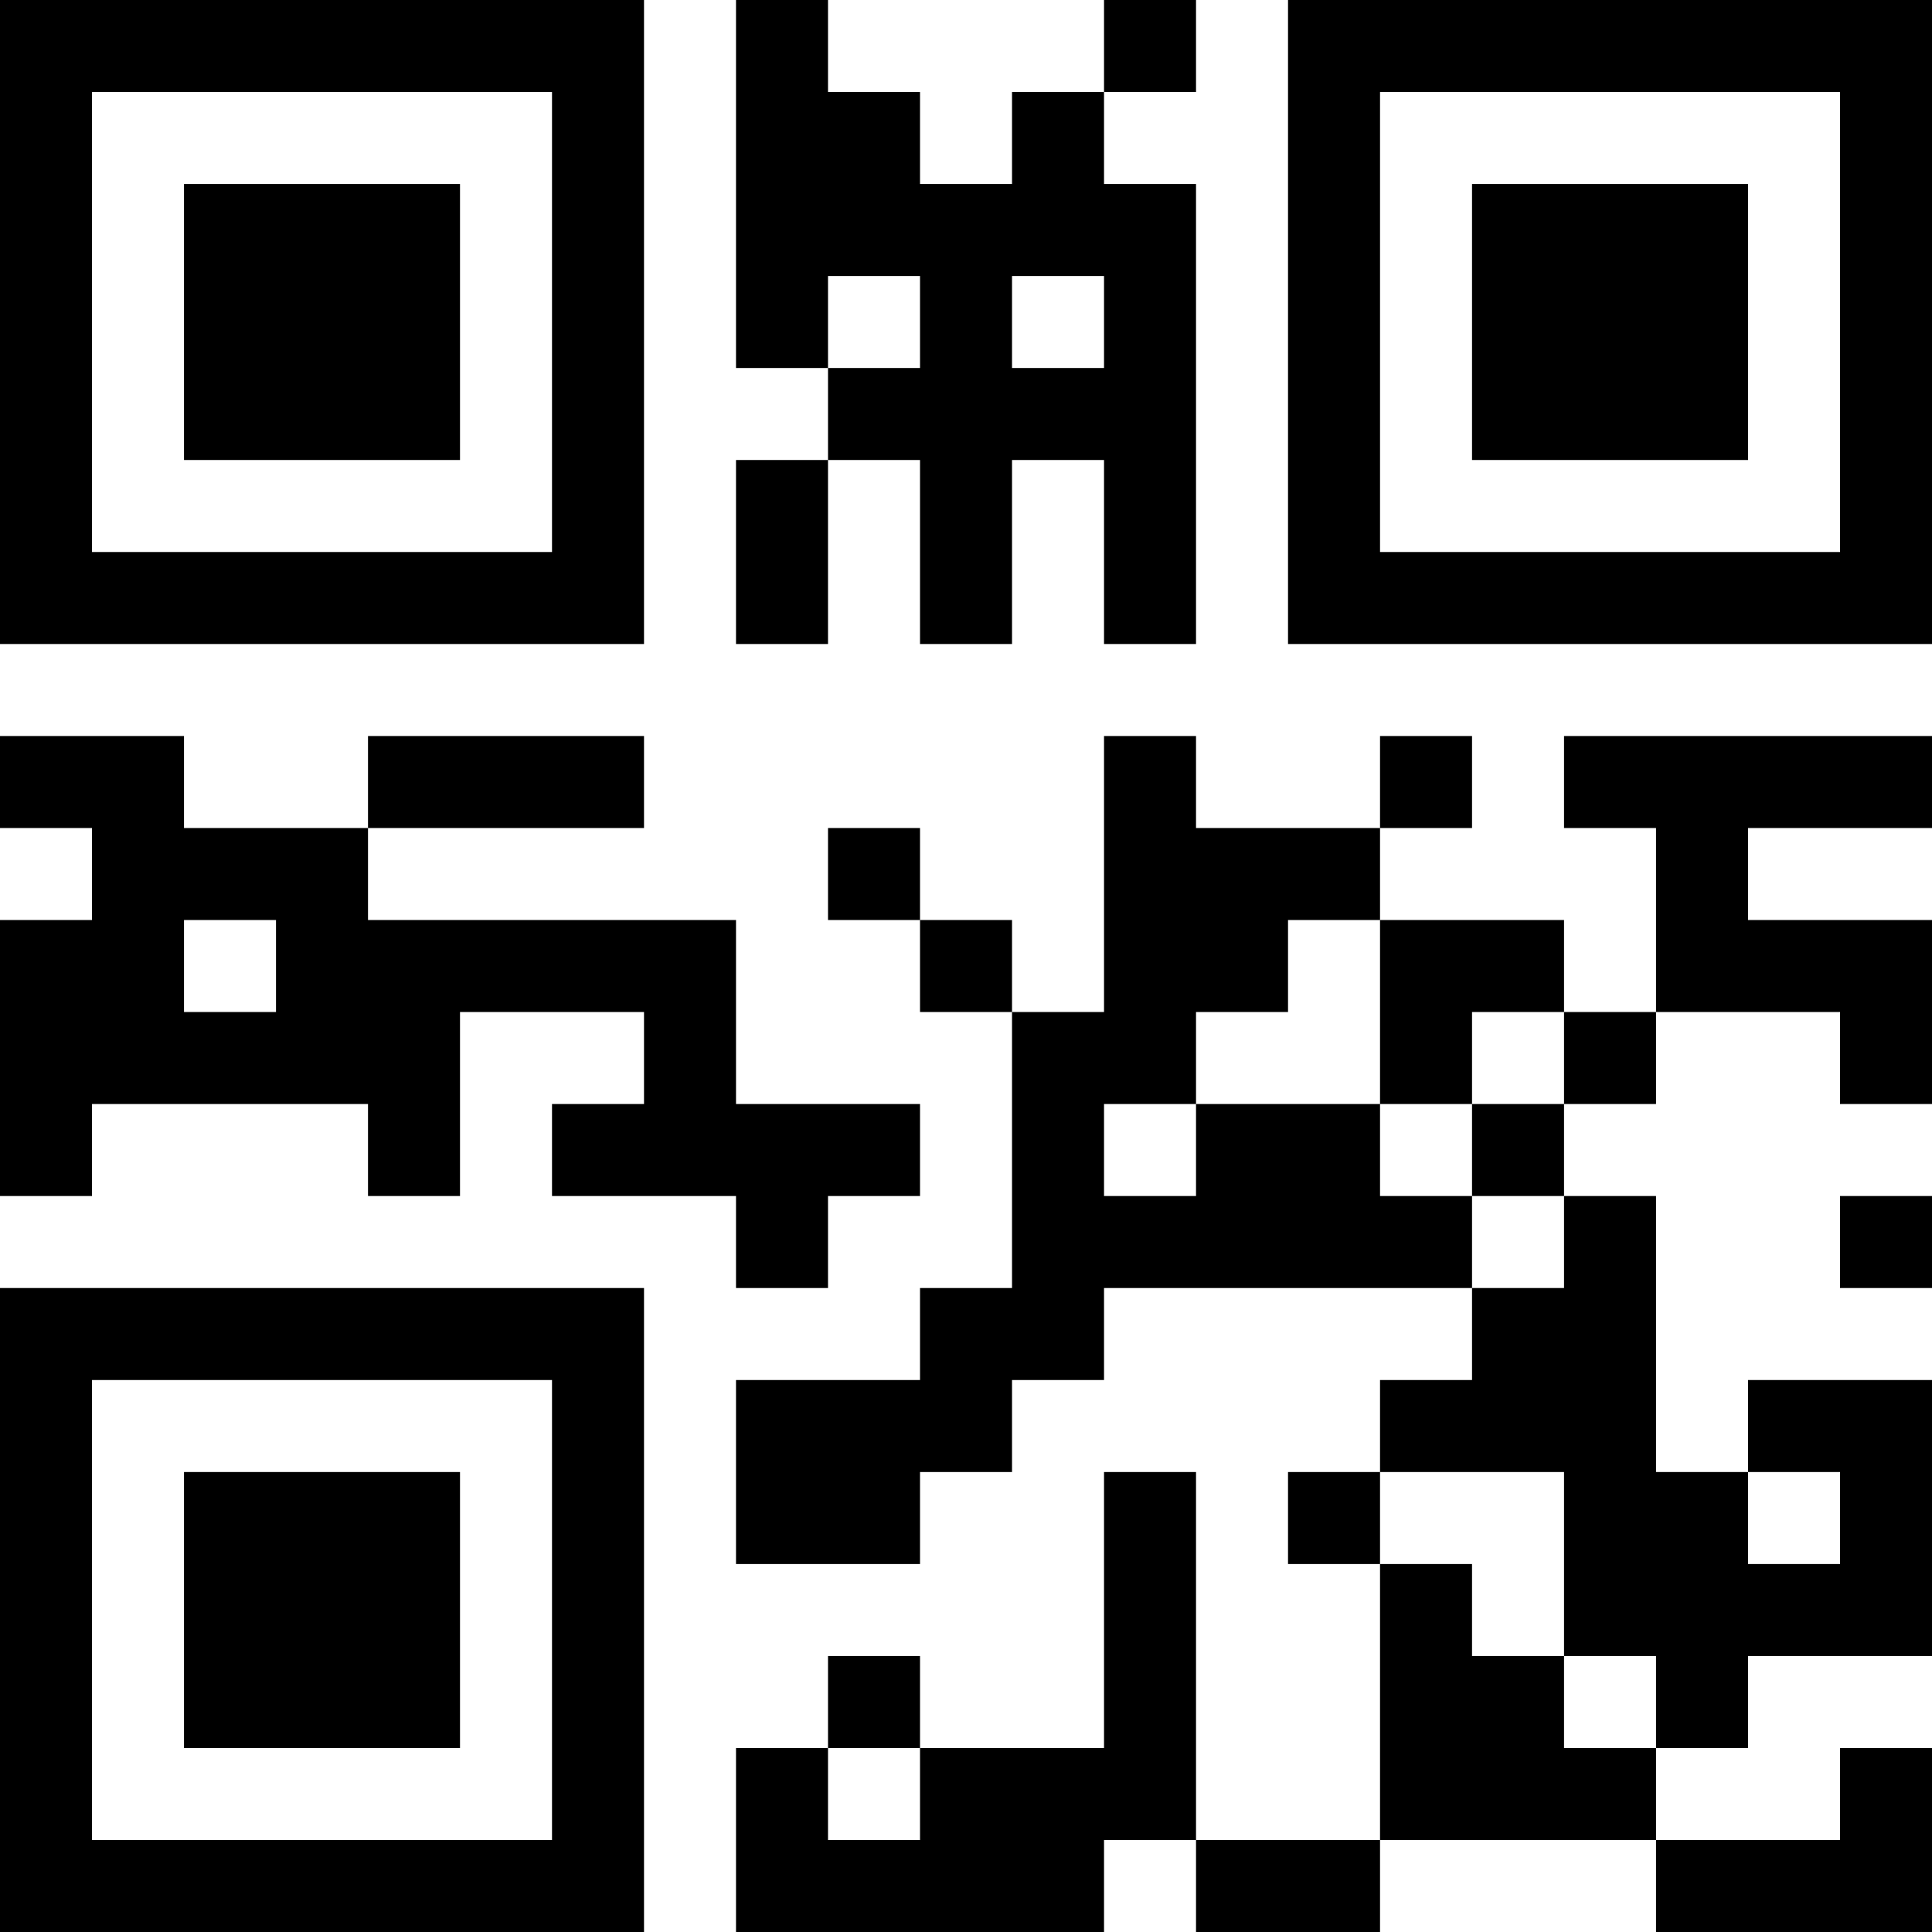 <?xml version="1.0" encoding="UTF-8"?>
<svg xmlns="http://www.w3.org/2000/svg" version="1.1" width="200" height="200" viewBox="0 0 200 200"><rect x="0" y="0" width="200" height="200" fill="#ffffff"/><g transform="scale(9.524)"><g transform="translate(0,0)"><path fill-rule="evenodd" d="M8 0L8 4L9 4L9 5L8 5L8 7L9 7L9 5L10 5L10 7L11 7L11 5L12 5L12 7L13 7L13 2L12 2L12 1L13 1L13 0L12 0L12 1L11 1L11 2L10 2L10 1L9 1L9 0ZM9 3L9 4L10 4L10 3ZM11 3L11 4L12 4L12 3ZM0 8L0 9L1 9L1 10L0 10L0 13L1 13L1 12L4 12L4 13L5 13L5 11L7 11L7 12L6 12L6 13L8 13L8 14L9 14L9 13L10 13L10 12L8 12L8 10L4 10L4 9L7 9L7 8L4 8L4 9L2 9L2 8ZM12 8L12 11L11 11L11 10L10 10L10 9L9 9L9 10L10 10L10 11L11 11L11 14L10 14L10 15L8 15L8 17L10 17L10 16L11 16L11 15L12 15L12 14L16 14L16 15L15 15L15 16L14 16L14 17L15 17L15 20L13 20L13 16L12 16L12 19L10 19L10 18L9 18L9 19L8 19L8 21L12 21L12 20L13 20L13 21L15 21L15 20L18 20L18 21L21 21L21 19L20 19L20 20L18 20L18 19L19 19L19 18L21 18L21 15L19 15L19 16L18 16L18 13L17 13L17 12L18 12L18 11L20 11L20 12L21 12L21 10L19 10L19 9L21 9L21 8L17 8L17 9L18 9L18 11L17 11L17 10L15 10L15 9L16 9L16 8L15 8L15 9L13 9L13 8ZM2 10L2 11L3 11L3 10ZM14 10L14 11L13 11L13 12L12 12L12 13L13 13L13 12L15 12L15 13L16 13L16 14L17 14L17 13L16 13L16 12L17 12L17 11L16 11L16 12L15 12L15 10ZM20 13L20 14L21 14L21 13ZM15 16L15 17L16 17L16 18L17 18L17 19L18 19L18 18L17 18L17 16ZM19 16L19 17L20 17L20 16ZM9 19L9 20L10 20L10 19ZM0 0L0 7L7 7L7 0ZM1 1L1 6L6 6L6 1ZM2 2L2 5L5 5L5 2ZM14 0L14 7L21 7L21 0ZM15 1L15 6L20 6L20 1ZM16 2L16 5L19 5L19 2ZM0 14L0 21L7 21L7 14ZM1 15L1 20L6 20L6 15ZM2 16L2 19L5 19L5 16Z" fill="#000000"/></g></g></svg>
